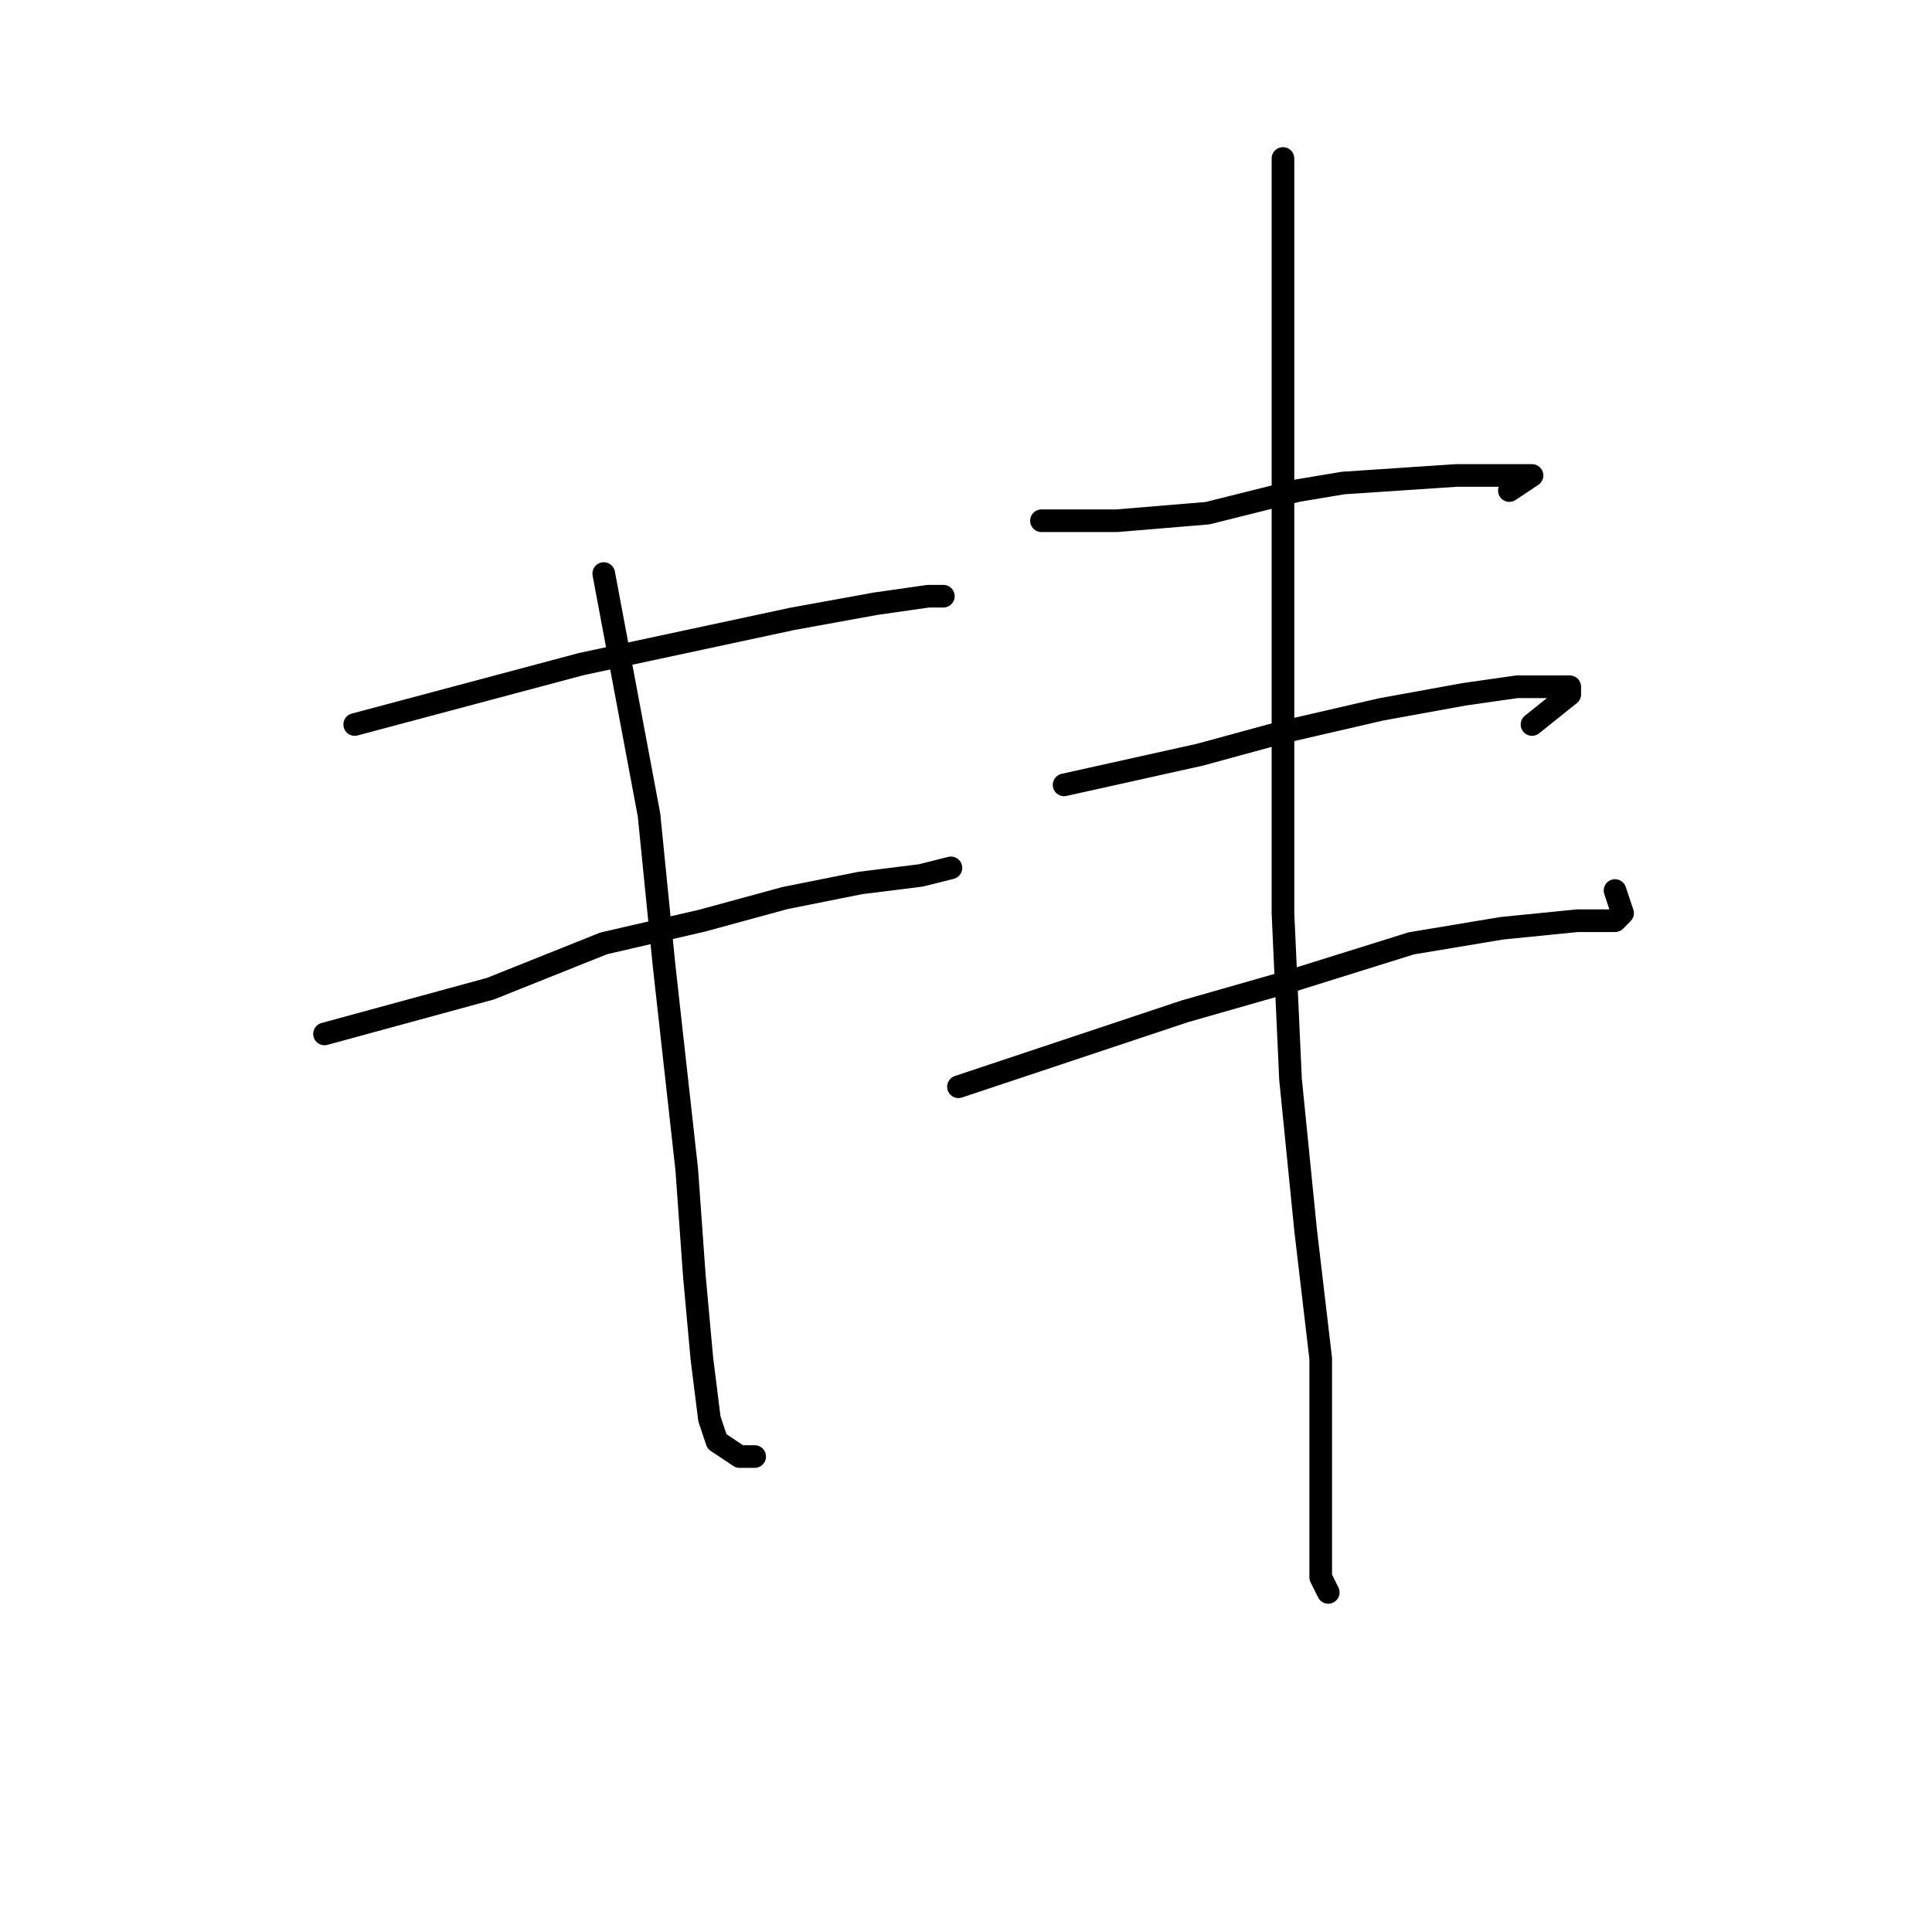 <?xml version="1.0" standalone="no"?>
    <svg width="256" height="256" xmlns="http://www.w3.org/2000/svg" version="1.1">
    <polyline stroke="black" stroke-width="3" stroke-linecap="round" fill="transparent" stroke-linejoin="round" points="47 96 62 92 77 88 91 85 105 82 116 80 123 79 125 79 125 79 " />
        <polyline stroke="black" stroke-width="3" stroke-linecap="round" fill="transparent" stroke-linejoin="round" points="43 137 54 134 65 131 80 125 93 122 104 119 114 117 122 116 126 115 126 115 " />
        <polyline stroke="black" stroke-width="3" stroke-linecap="round" fill="transparent" stroke-linejoin="round" points="80 76 83 92 86 108 88 128 90 146 91 155 92 169 93 180 94 188 95 191 98 193 100 193 100 193 " />
        <polyline stroke="black" stroke-width="3" stroke-linecap="round" fill="transparent" stroke-linejoin="round" points="138 69 143 69 148 69 160 68 172 65 178 64 193 63 199 63 202 63 203 63 200 65 200 65 " />
        <polyline stroke="black" stroke-width="3" stroke-linecap="round" fill="transparent" stroke-linejoin="round" points="141 104 150 102 159 100 170 97 183 94 194 92 201 91 207 91 208 91 208 92 203 96 203 96 " />
        <polyline stroke="black" stroke-width="3" stroke-linecap="round" fill="transparent" stroke-linejoin="round" points="127 144 136 141 145 138 157 134 171 130 187 125 199 123 209 122 213 122 214 122 215 121 214 118 214 118 " />
        <polyline stroke="black" stroke-width="3" stroke-linecap="round" fill="transparent" stroke-linejoin="round" points="170 21 170 27 170 33 170 66 170 81 170 107 170 121 171 143 173 163 175 180 175 194 175 204 175 209 176 211 176 211 " />
        </svg>